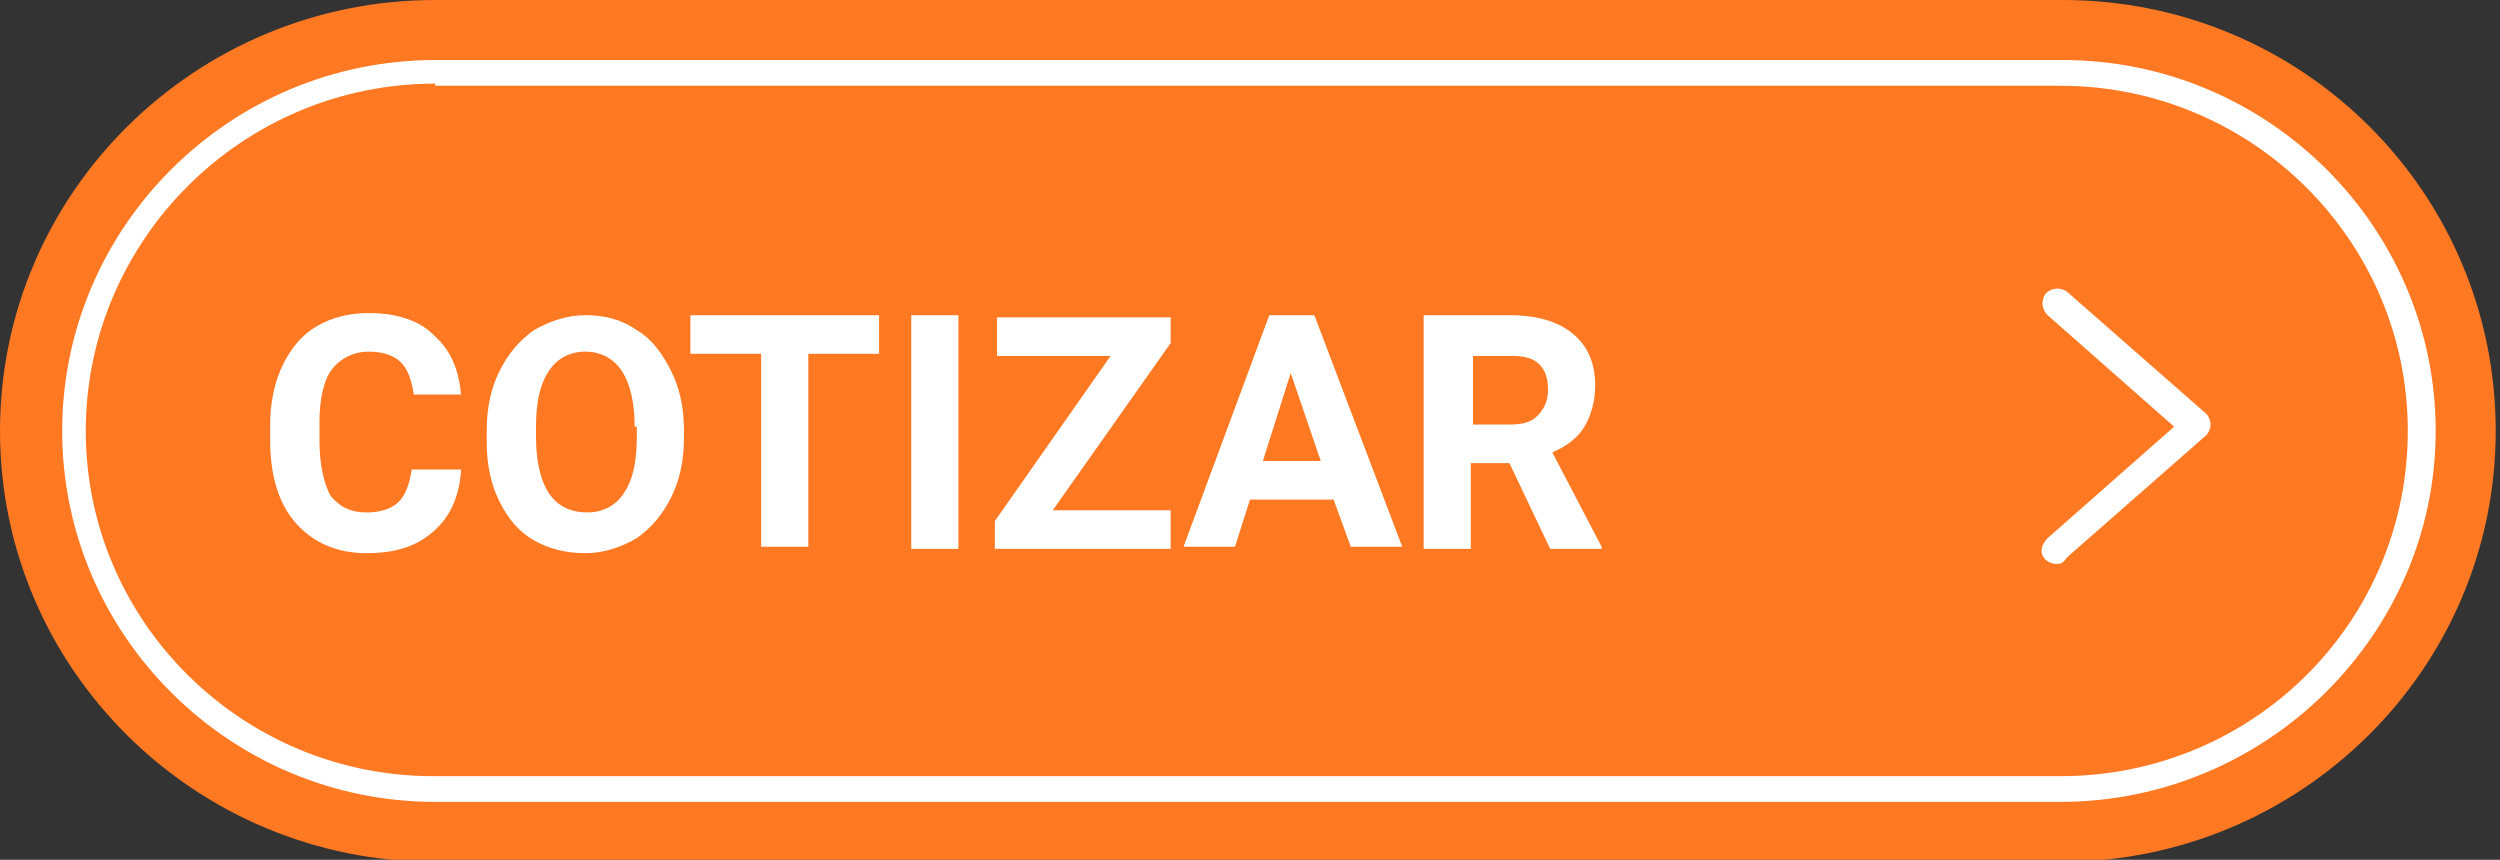 <?xml version="1.0" encoding="utf-8"?>
<!-- Generator: Adobe Illustrator 24.3.0, SVG Export Plug-In . SVG Version: 6.00 Build 0)  -->
<svg version="1.1" id="Capa_1" xmlns="http://www.w3.org/2000/svg" xmlns:xlink="http://www.w3.org/1999/xlink" x="0px" y="0px"
	 viewBox="0 0 116.6 40.1" style="enable-background:new 0 0 116.6 40.1;" xml:space="preserve">
<rect x="0" y="0" width="116.6" height="40.1" fill="#333333" stroke="none"/>
<style type="text/css">
	.st0{fill:#FF7822;}
	.st1{fill:#FFFFFF;}
</style>
<path class="st0" d="M96.1,40.2H20.3C9.1,40.2,0,31.2,0,20.1C0,9,9.1,0,20.3,0h75.9c11.2,0,20.2,9,20.2,20.1
	C116.4,31.2,107.3,40.2,96.1,40.2z"/>
<path class="st1" d="M96.1,37.4H20.3c-9.6,0-17.4-7.8-17.4-17.3c0-9.5,7.8-17.3,17.4-17.3h75.9c9.6,0,17.4,7.8,17.4,17.3
	S105.7,37.4,96.1,37.4z M20.3,3.9C11.3,3.9,4,11.2,4,20.1c0,8.9,7.3,16.1,16.2,16.1h75.9c9,0,16.2-7.2,16.2-16.1
	c0-8.9-7.3-16.1-16.2-16.1H20.3z"/>
<path class="st1" d="M95.9,26.3c-0.2,0-0.4-0.1-0.5-0.2c-0.3-0.3-0.2-0.7,0.1-1l5.9-5.2l-5.9-5.2c-0.3-0.3-0.3-0.7-0.1-1
	c0.3-0.3,0.7-0.3,1-0.1l6.5,5.7c0.1,0.1,0.2,0.3,0.2,0.5c0,0.2-0.1,0.4-0.2,0.5l-6.5,5.7C96.2,26.3,96.1,26.3,95.9,26.3z"/>
<path class="st1" d="M21.5,22c-0.1,1.2-0.5,2.1-1.3,2.8c-0.8,0.7-1.8,1-3.1,1c-1.4,0-2.5-0.5-3.3-1.4c-0.8-0.9-1.2-2.2-1.2-3.9v-0.7
	c0-1,0.2-2,0.6-2.8c0.4-0.8,0.9-1.4,1.6-1.8c0.7-0.4,1.5-0.6,2.4-0.6c1.2,0,2.3,0.3,3,1c0.8,0.7,1.2,1.6,1.3,2.8h-2.2
	c-0.1-0.7-0.3-1.2-0.6-1.5c-0.3-0.3-0.8-0.5-1.5-0.5c-0.7,0-1.3,0.3-1.7,0.8c-0.4,0.5-0.6,1.4-0.6,2.5v0.8c0,1.2,0.2,2,0.5,2.6
	c0.4,0.5,0.9,0.8,1.7,0.8c0.7,0,1.2-0.2,1.5-0.5c0.3-0.3,0.5-0.8,0.6-1.5H21.5z M31.9,20.4c0,1.1-0.2,2-0.6,2.8
	c-0.4,0.8-0.9,1.4-1.6,1.9c-0.7,0.4-1.5,0.7-2.4,0.7c-0.9,0-1.7-0.2-2.4-0.6c-0.7-0.4-1.2-1-1.6-1.8c-0.4-0.8-0.6-1.7-0.6-2.8v-0.5
	c0-1.1,0.2-2,0.6-2.8c0.4-0.8,0.9-1.4,1.6-1.9c0.7-0.4,1.5-0.7,2.4-0.7c0.9,0,1.7,0.2,2.4,0.7c0.7,0.4,1.2,1.1,1.6,1.9
	c0.4,0.8,0.6,1.7,0.6,2.8V20.4z M29.6,19.9c0-1.1-0.2-2-0.6-2.6c-0.4-0.6-1-0.9-1.7-0.9c-0.7,0-1.3,0.3-1.7,0.9
	c-0.4,0.6-0.6,1.4-0.6,2.6v0.5c0,1.1,0.2,2,0.6,2.6c0.4,0.6,1,0.9,1.8,0.9c0.7,0,1.3-0.3,1.7-0.9c0.4-0.6,0.6-1.4,0.6-2.6V19.9z
	 M41,16.5h-3.3v9h-2.2v-9h-3.3v-1.8H41V16.5z M44.7,25.6h-2.2V14.7h2.2V25.6z M49.1,23.8h5.5v1.8h-8.2v-1.3l5.4-7.7h-5.3v-1.8h8.1
	V16L49.1,23.8z M62.2,23.3h-3.9l-0.7,2.2h-2.4l4-10.8h2.1l4.1,10.8H63L62.2,23.3z M58.9,21.5h2.7l-1.4-4.1L58.9,21.5z M70.4,21.6
	h-1.8v4h-2.2V14.7h4c1.3,0,2.3,0.3,3,0.9c0.7,0.6,1,1.4,1,2.4c0,0.7-0.2,1.4-0.5,1.9c-0.3,0.5-0.8,0.9-1.5,1.2l2.3,4.4v0.1h-2.4
	L70.4,21.6z M68.6,19.8h1.8c0.6,0,1-0.1,1.3-0.4c0.3-0.3,0.5-0.7,0.5-1.2c0-0.5-0.1-0.9-0.4-1.2c-0.3-0.3-0.7-0.4-1.3-0.4h-1.8V19.8
	z"/>
</svg>
